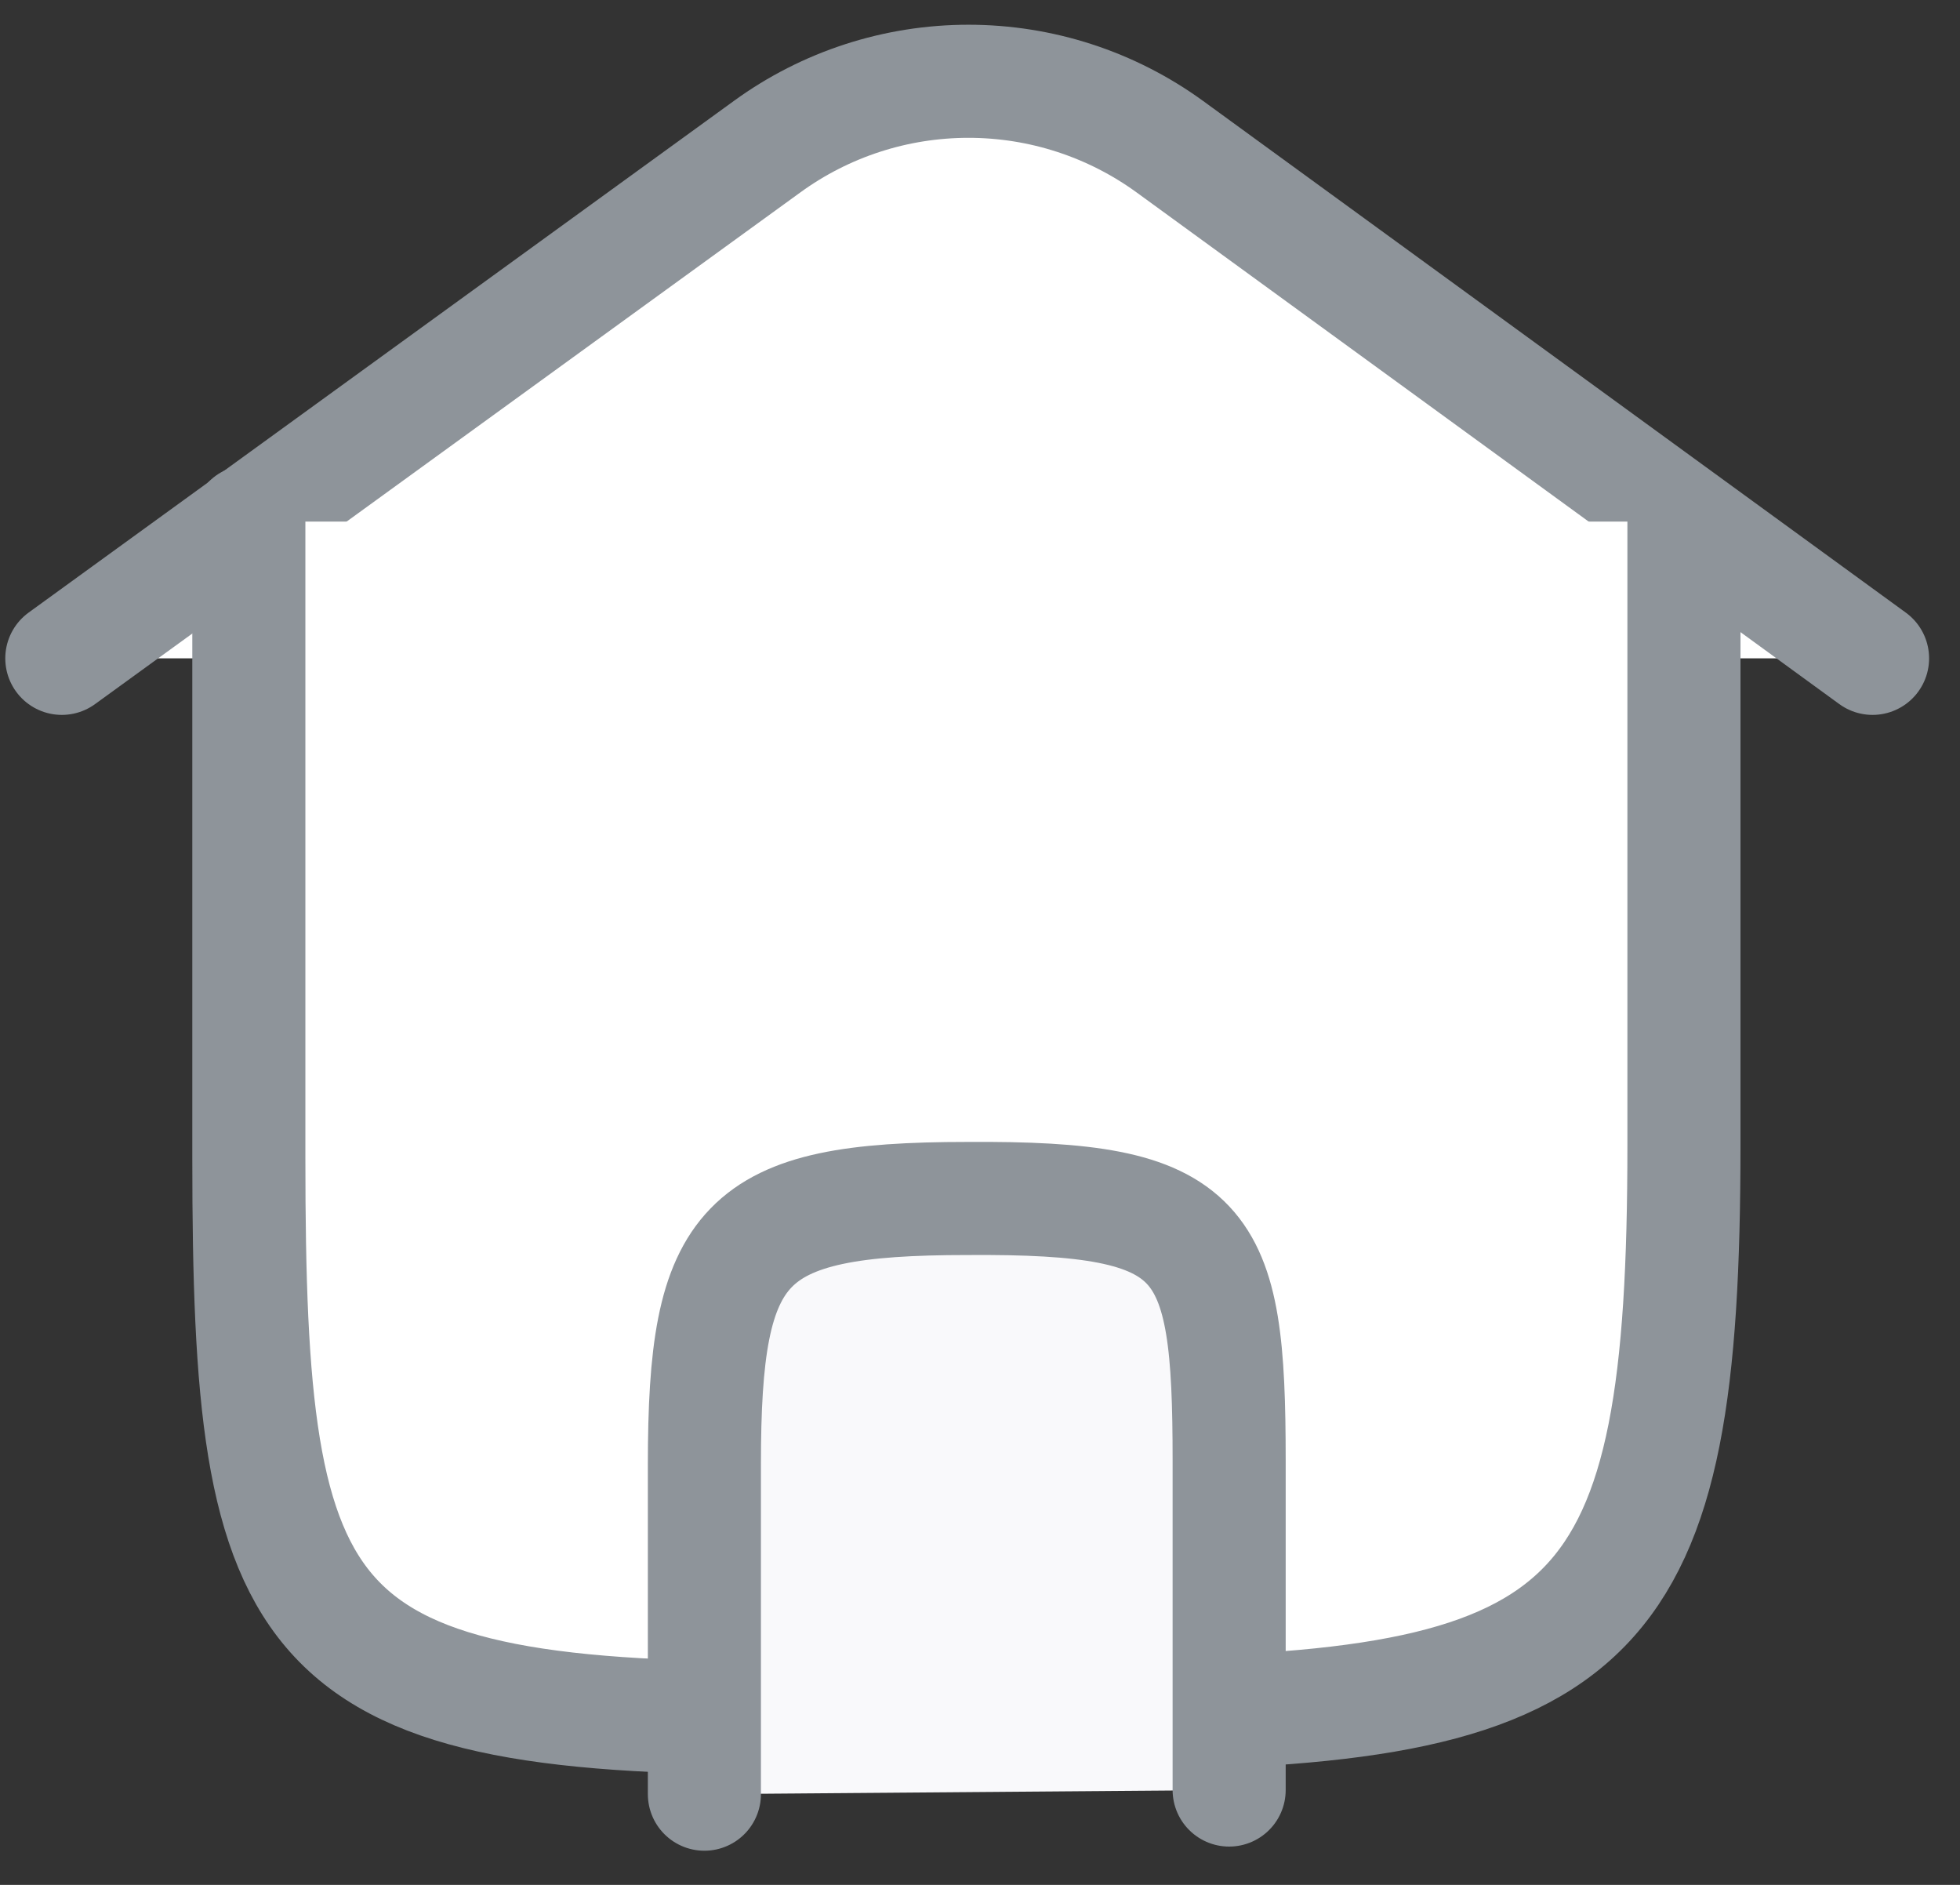 <svg width="26" height="25" viewBox="0 0 26 25" fill="none" xmlns="http://www.w3.org/2000/svg">
<rect x="0" y="0" width="26" height="25" fill="#333333" stroke="none"/>
<path d="M24.84 8.732L15.519 1.946C14.742 1.381 13.807 1.078 12.847 1.078C11.887 1.078 10.951 1.381 10.175 1.946L0.82 8.732" fill="white"/>
<path d="M24.84 8.732L15.519 1.946C14.742 1.381 13.807 1.078 12.847 1.078C11.887 1.078 10.951 1.381 10.175 1.946L0.82 8.732" stroke="#8E949A" stroke-width="1.5" stroke-linecap="round" stroke-linejoin="round"/>
<path d="M3.301 6.918V15.365C3.301 21.693 3.913 22.84 10.732 22.786L14.906 22.731C21.288 22.676 22.338 21.518 22.338 15.191V6.918" fill="white"/>
<path d="M3.301 6.918V15.365C3.301 21.693 3.913 22.84 10.732 22.786L14.906 22.731C21.288 22.676 22.338 21.518 22.338 15.191V6.918" stroke="#8E949A" stroke-width="1.5" stroke-linecap="round" stroke-linejoin="round"/>
<path d="M16.305 23.742V19.371C16.305 16.409 16.01 15.874 12.83 15.896C9.836 15.896 9.344 16.464 9.344 19.425V23.797" fill="#F9F9FB"/>
<path d="M16.305 23.742V19.371C16.305 16.409 16.01 15.874 12.83 15.896C9.836 15.896 9.344 16.464 9.344 19.425V23.797" stroke="#8E949A" stroke-width="1.5" stroke-linecap="round" stroke-linejoin="round"/>
</svg>
